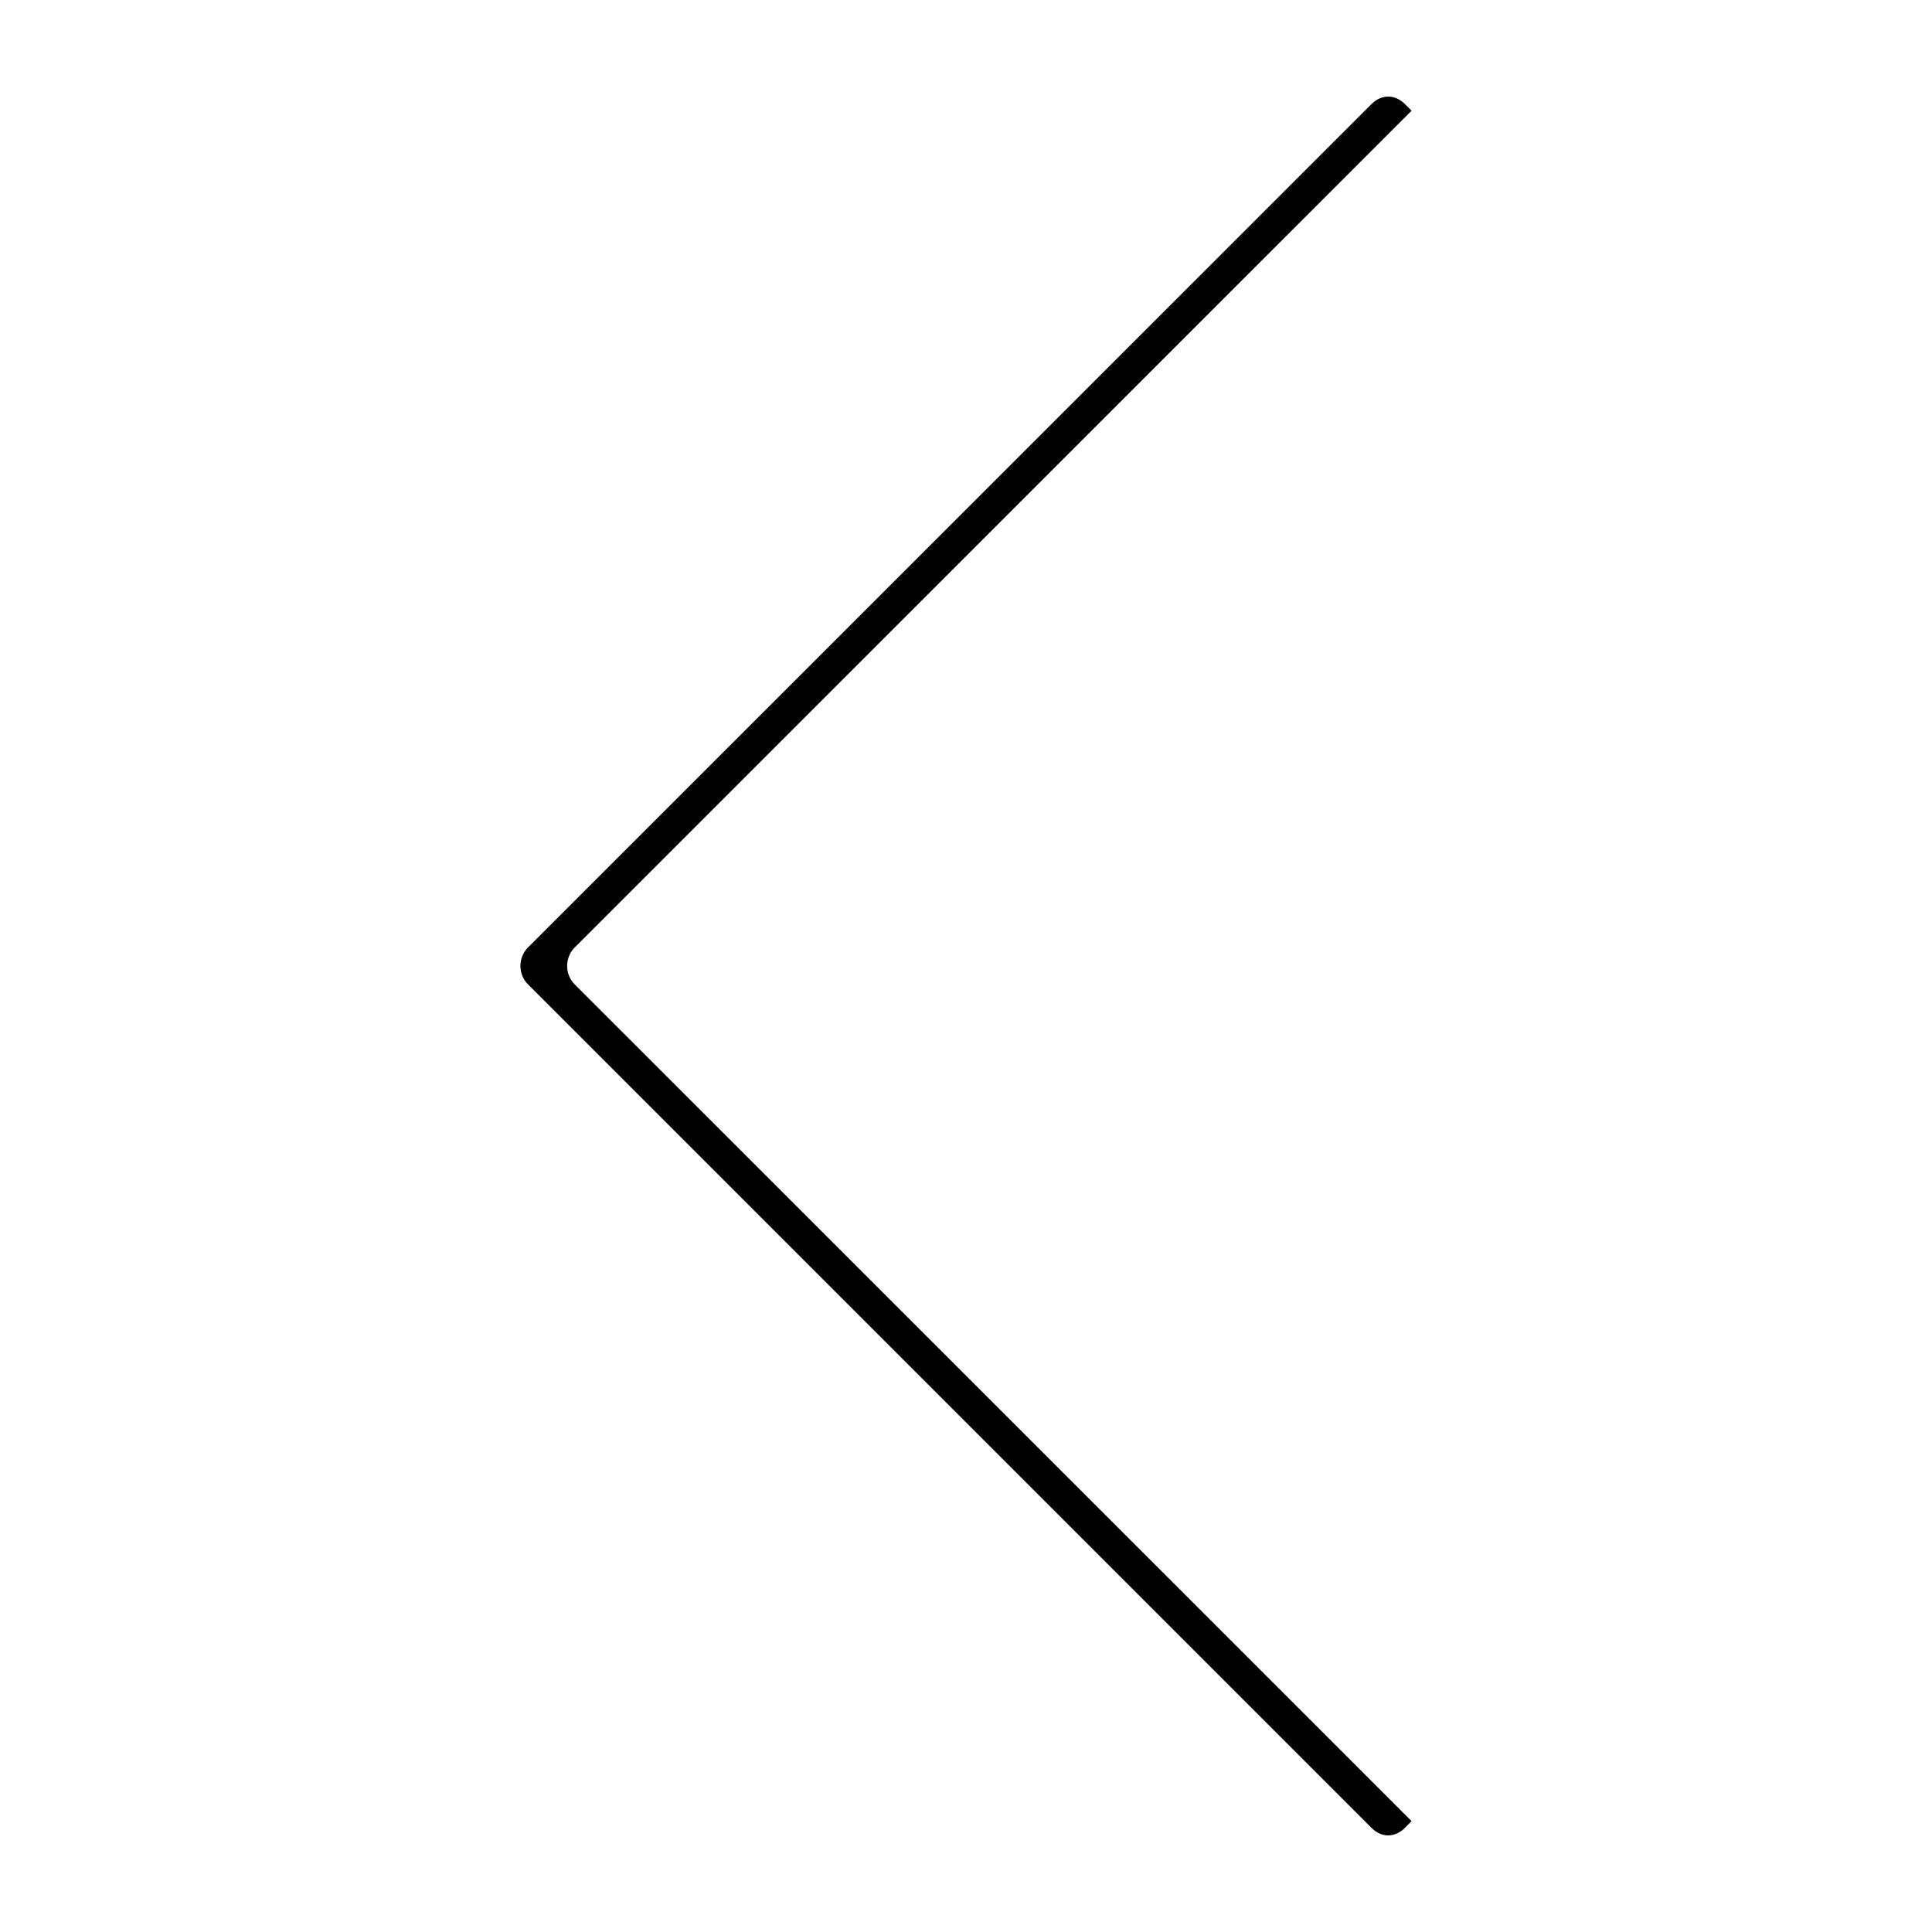 <svg xmlns="http://www.w3.org/2000/svg" xmlns:xlink="http://www.w3.org/1999/xlink" version="1.1" x="0px" y="0px" viewBox="0 0 100 100" enable-background="new 0 0 100 100" xml:space="preserve"><path d="M29.743,49.044L73.063,5.73l-0.346-0.345c-0.521-0.514-1.207-0.514-1.726,0L27.325,49.044c-0.517,0.525-0.517,1.384,0,1.904  l43.665,43.664c0.518,0.517,1.205,0.517,1.726,0l0.346-0.353l-43.32-43.311C29.226,50.428,29.226,49.57,29.743,49.044z"/></svg>